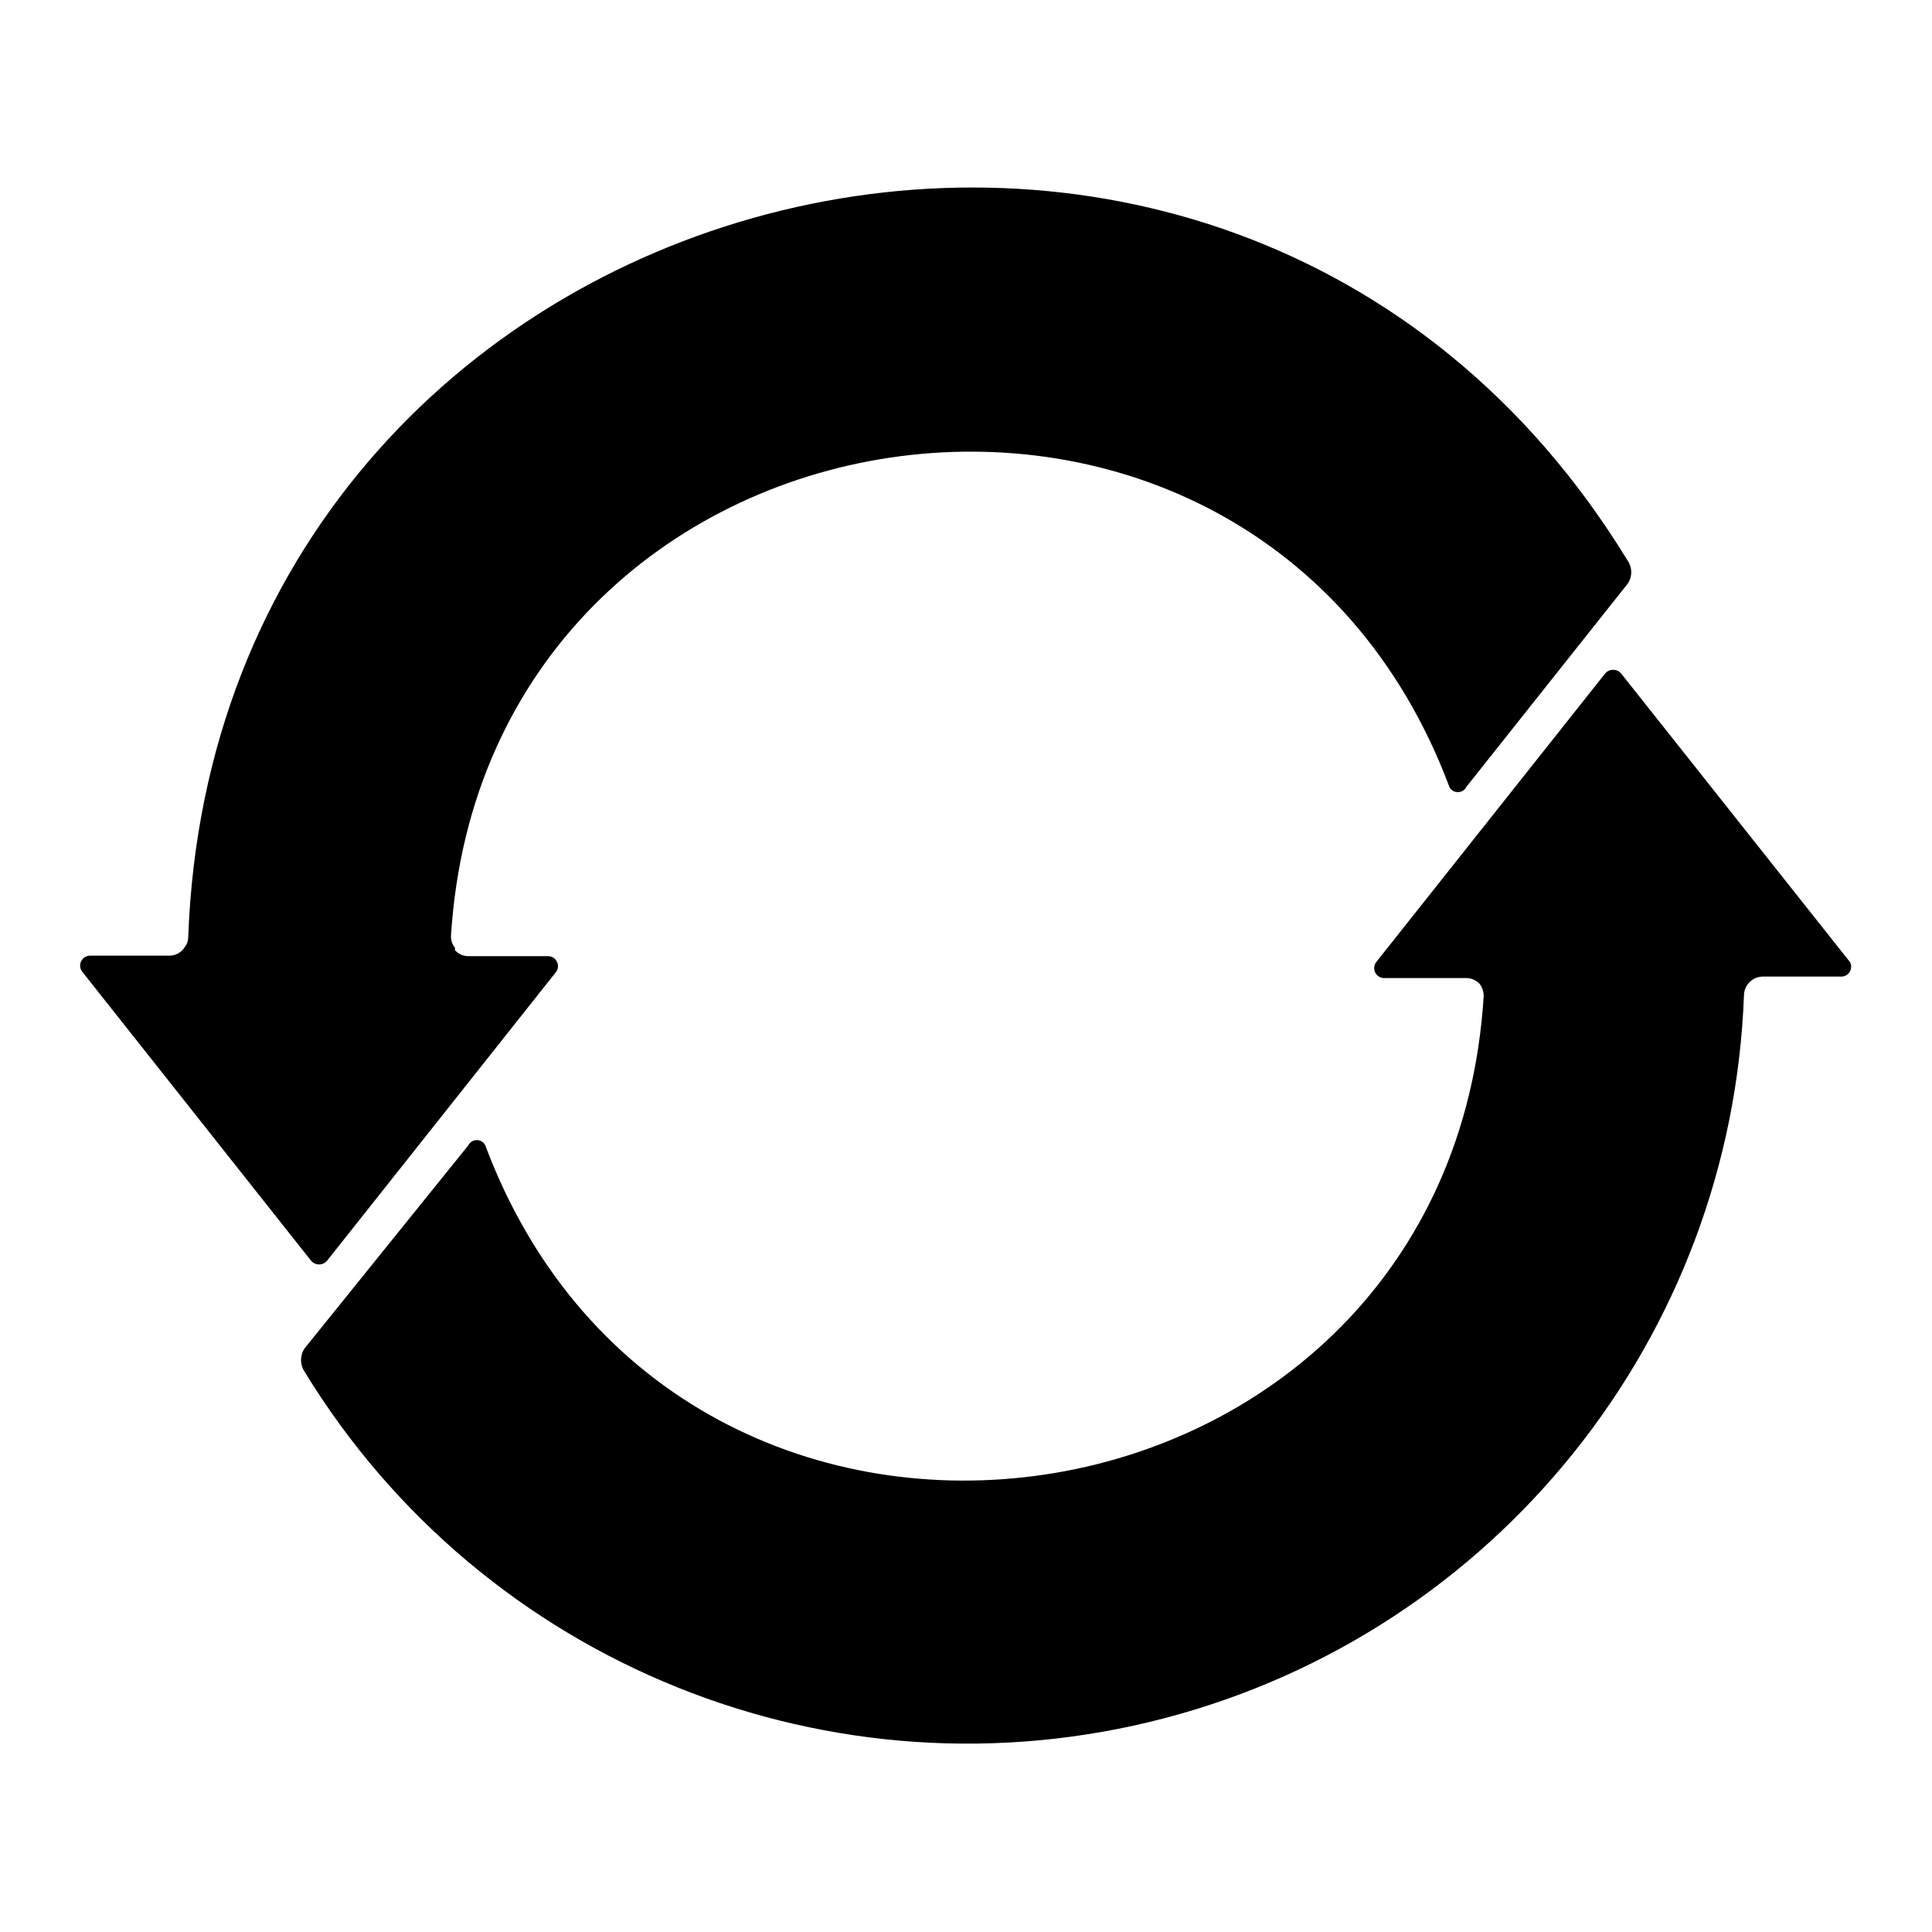 <?xml version="1.0" encoding="UTF-8"?>
<svg width="48" height="48" viewBox="0 0 48 48">
    <defs>
        <style>.cls-1{fill:#fff;}</style>
    </defs>
    <path class="cls-1" d="M 2.041,24.139 C 1.918,23.976 2.035,23.743 2.239,23.743 h 1.979 c 0.151,-0.003 0.291,-0.082 0.371,-0.21 0.054,-0.067 0.084,-0.149 0.087,-0.235 C 5.36,4.175 30.459,-2.403 40.436,13.925 c 0.122,0.175 0.122,0.407 0,0.581 l -4.006,5.045 c -0.087,0.173 -0.334,0.173 -0.42,0 C 31.152,6.598 12.059,9.454 11.204,23.261 c -0.001,0.103 0.034,0.204 0.099,0.284 v 0.062 c 0.085,0.095 0.206,0.149 0.334,0.148 H 13.615 c 0.204,0 0.32,0.233 0.198,0.396 l -5.688,7.172 c -0.104,0.122 -0.292,0.122 -0.396,0 z m 43.725,0.124 h -1.979 c -0.148,0.004 -0.285,0.077 -0.371,0.198 -0.052,0.072 -0.082,0.158 -0.087,0.247 -0.305,8.514 -6.156,15.82 -14.396,17.98 -8.241,2.16 -16.923,-1.338 -21.365,-8.607 -0.119,-0.176 -0.119,-0.406 0,-0.581 l 4.068,-5.045 c 0.087,-0.173 0.334,-0.173 0.42,0 4.857,12.953 23.951,10.097 24.806,-3.71 -8.68e-4,-0.107 -0.035,-0.211 -0.099,-0.297 v 0 c -0.085,-0.095 -0.206,-0.149 -0.334,-0.148 h -2.04 c -0.204,0 -0.32,-0.233 -0.198,-0.396 L 39.88,16.732 c 0.104,-0.122 0.292,-0.122 0.396,0 l 5.688,7.172 c 0.079,0.156 -0.024,0.343 -0.198,0.359 z"/>
</svg>
